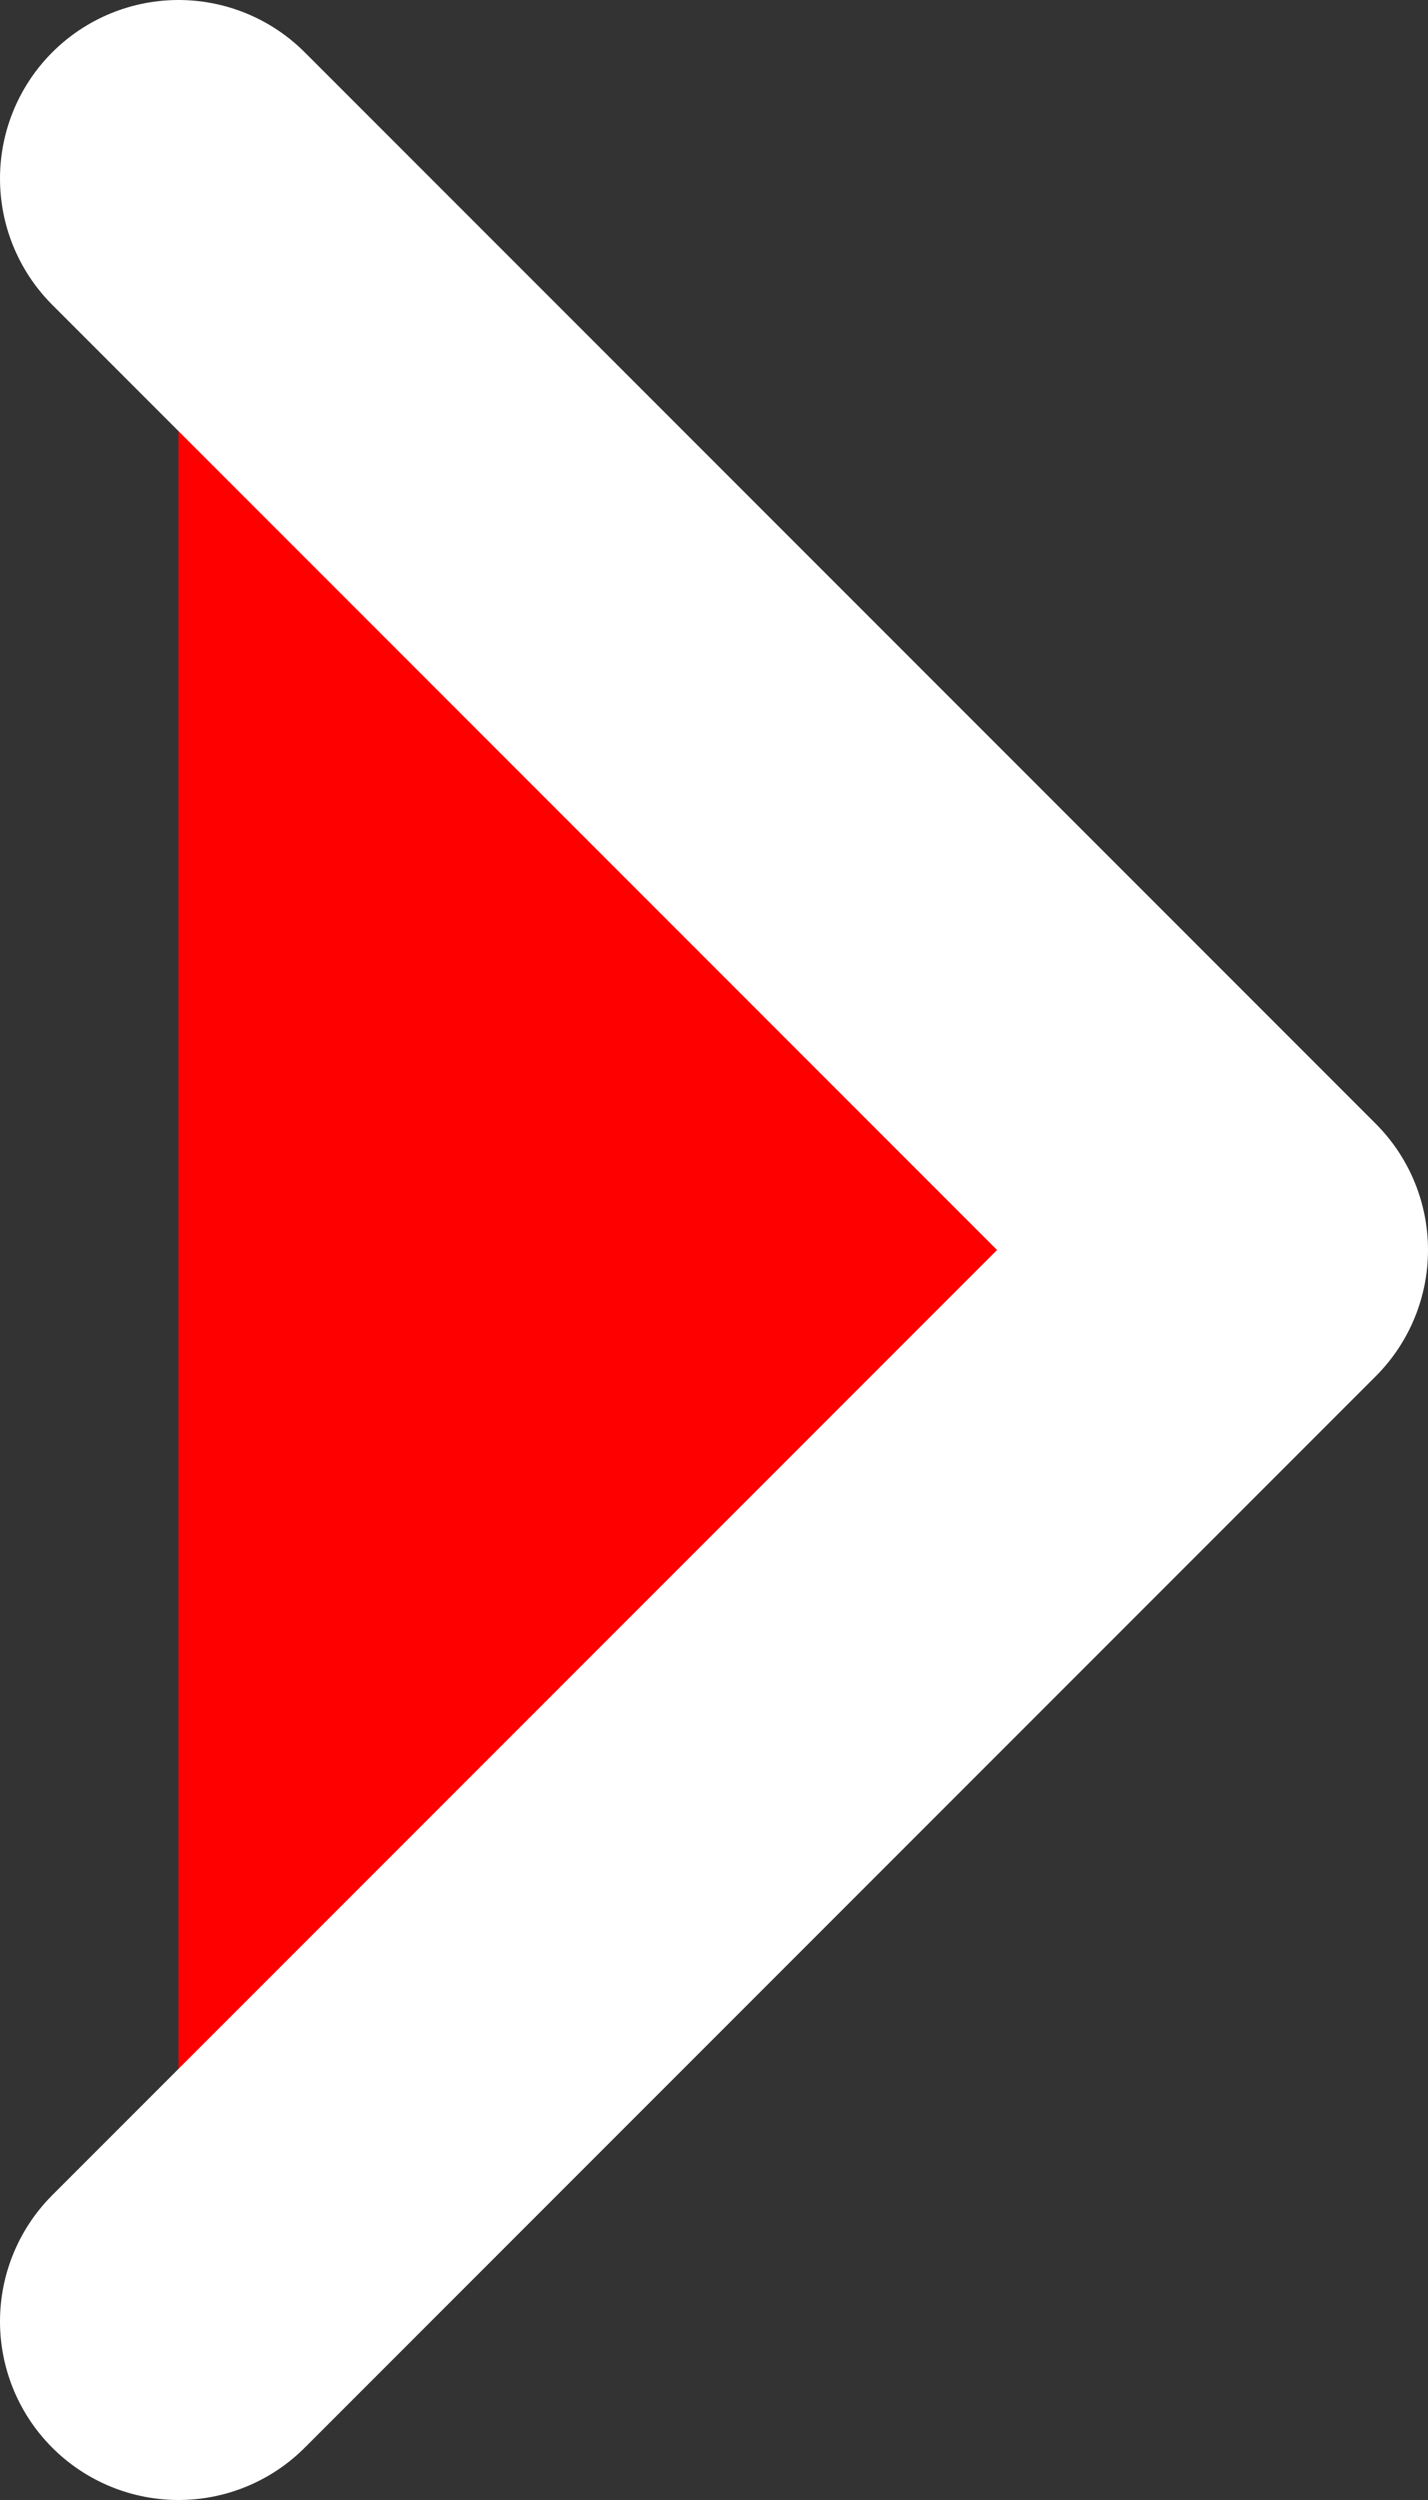 <svg width="8" height="14" fill="red" xmlns="http://www.w3.org/2000/svg"><rect width="100%" height="100%" fill="#333333" stroke="none"/><path d="M1 13l6-6-6-6" stroke="#fff" stroke-width="2" stroke-linecap="round" stroke-linejoin="round"/></svg>